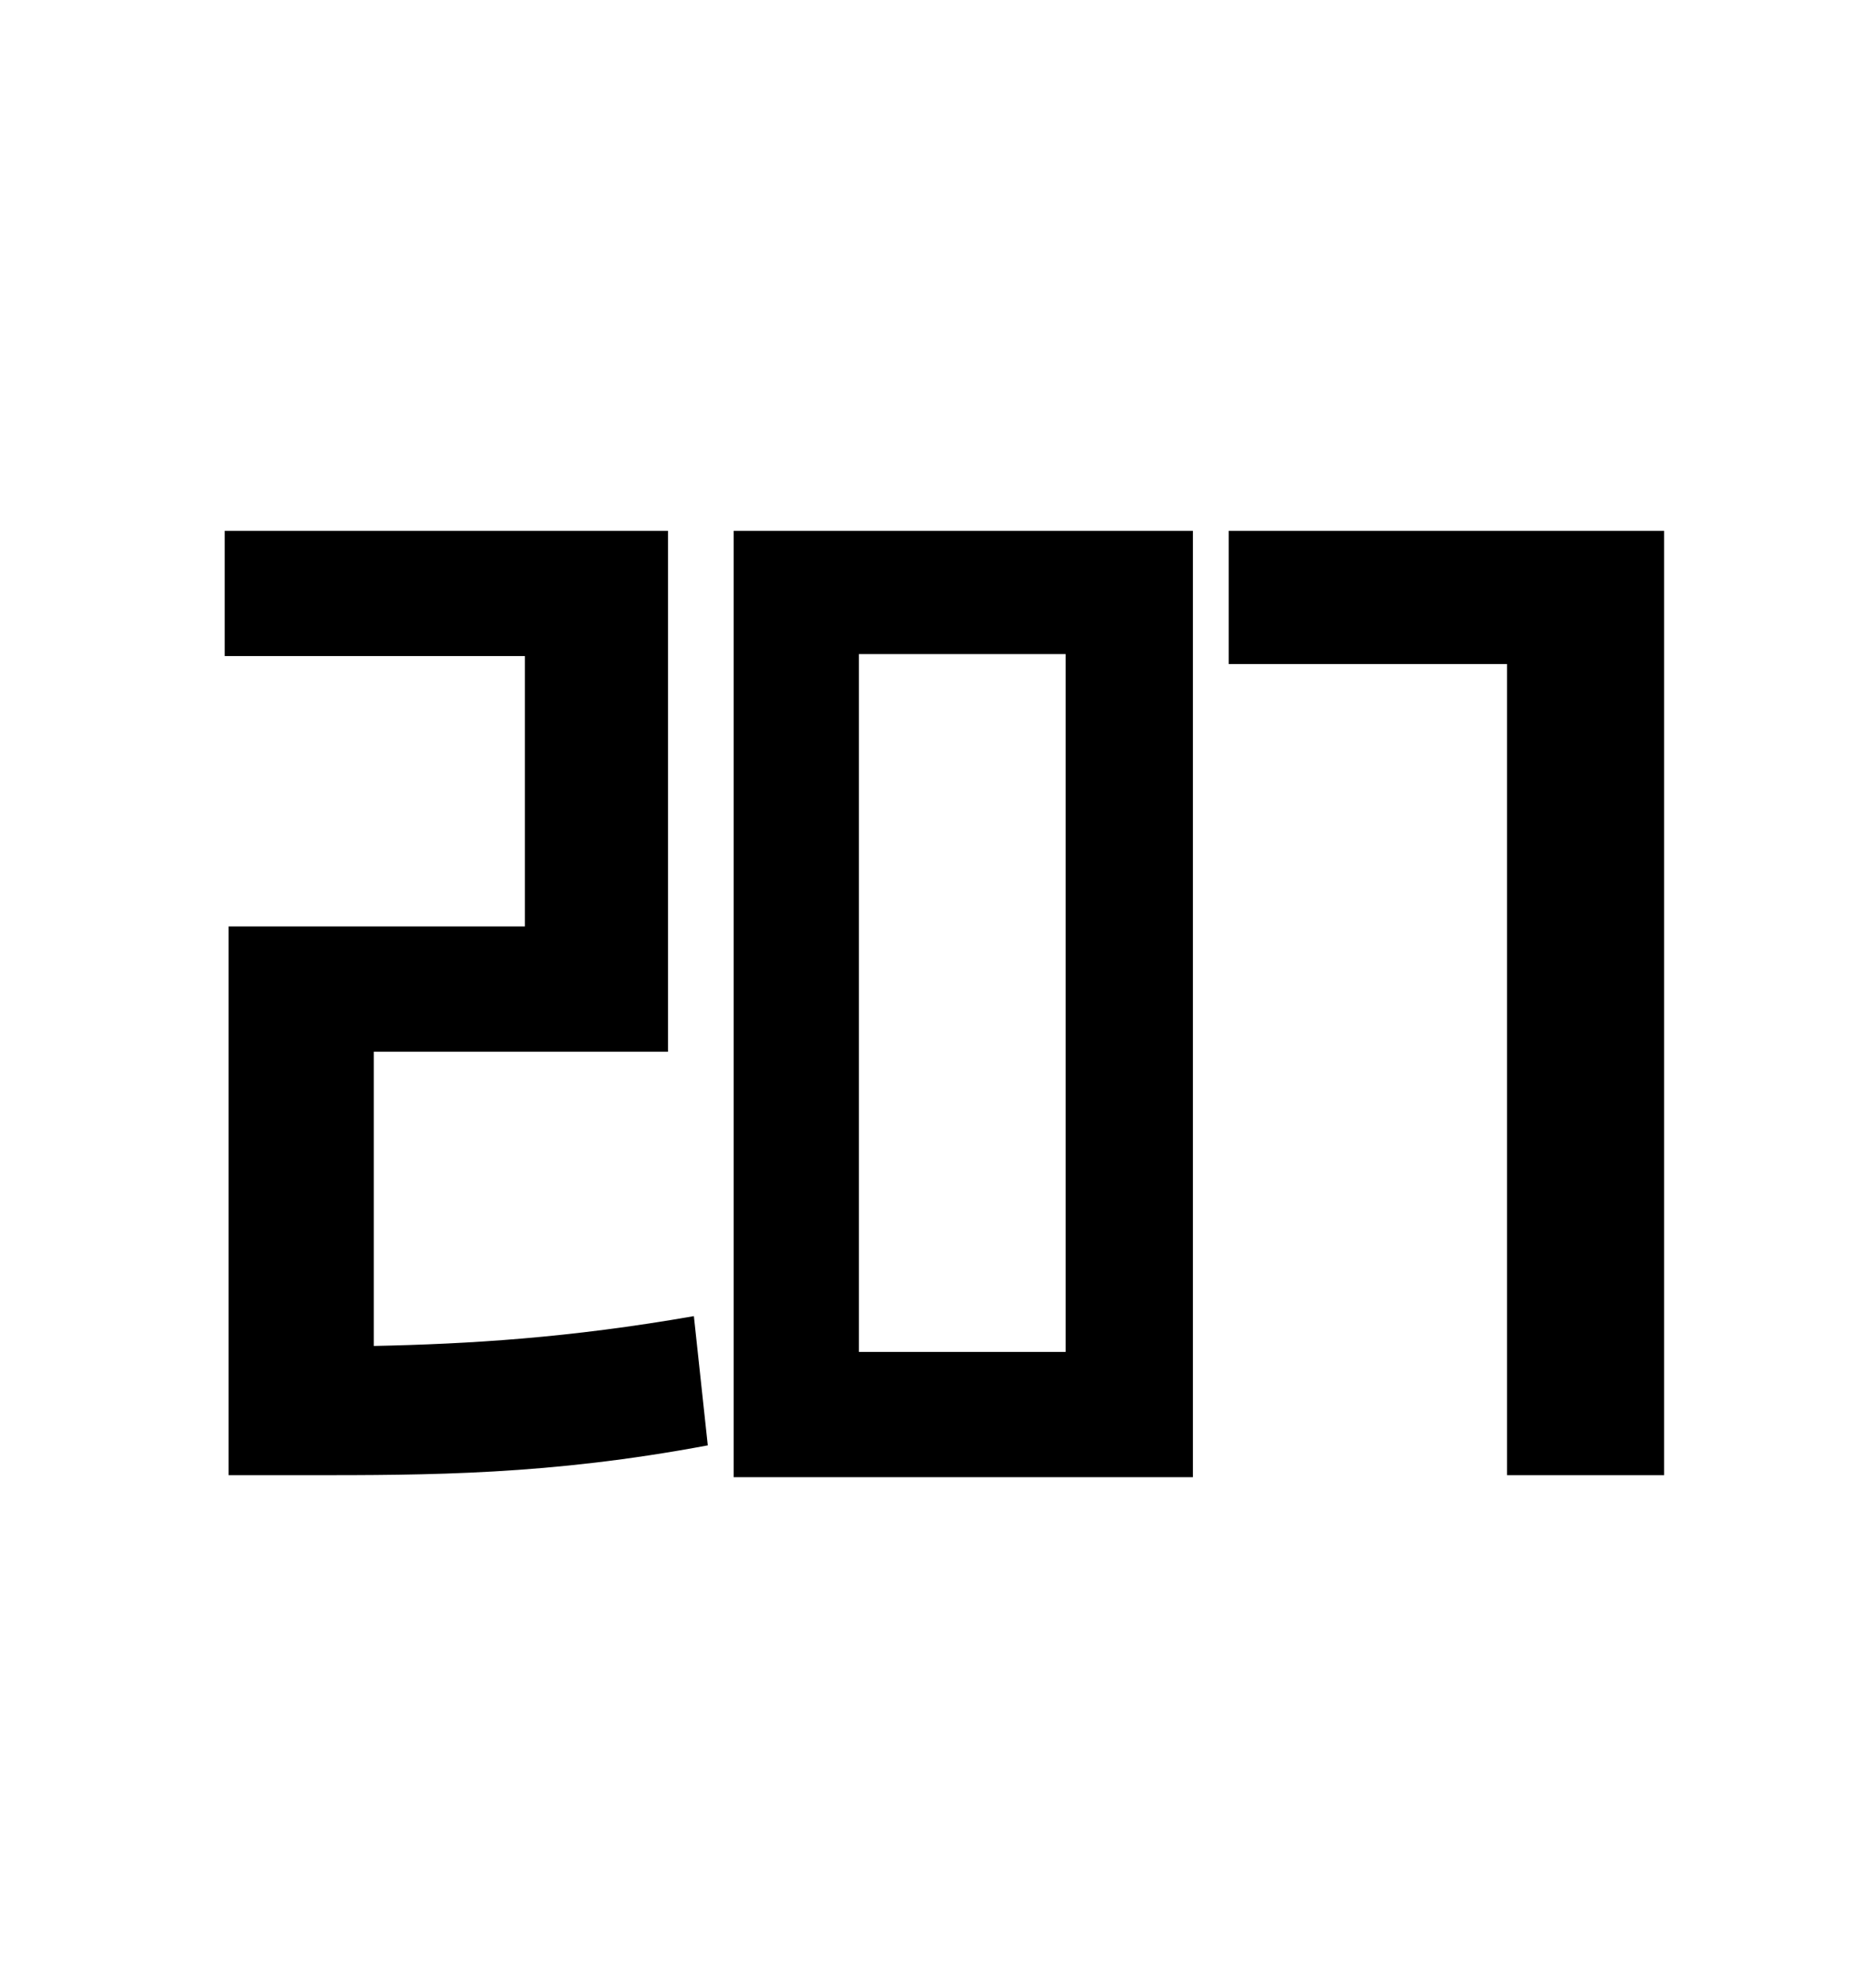 <?xml version="1.0" standalone="no"?>
<!DOCTYPE svg PUBLIC "-//W3C//DTD SVG 1.1//EN" "http://www.w3.org/Graphics/SVG/1.1/DTD/svg11.dtd" >
<svg xmlns="http://www.w3.org/2000/svg" xmlns:xlink="http://www.w3.org/1999/xlink" version="1.1" viewBox="-10 0 930 1000">
   <path fill="currentColor"
d="M178 529v148c48 -1 98 -4 161 -15l7 65c-80 15 -140 15 -202 15h-39v-276h149v-136h-151v-63h223v262h-148zM422 329v351h104v-351h-104zM359 743v-476h231v476h-231zM608 267h219v475h-79v-408h-140v-67z" />
</svg>
